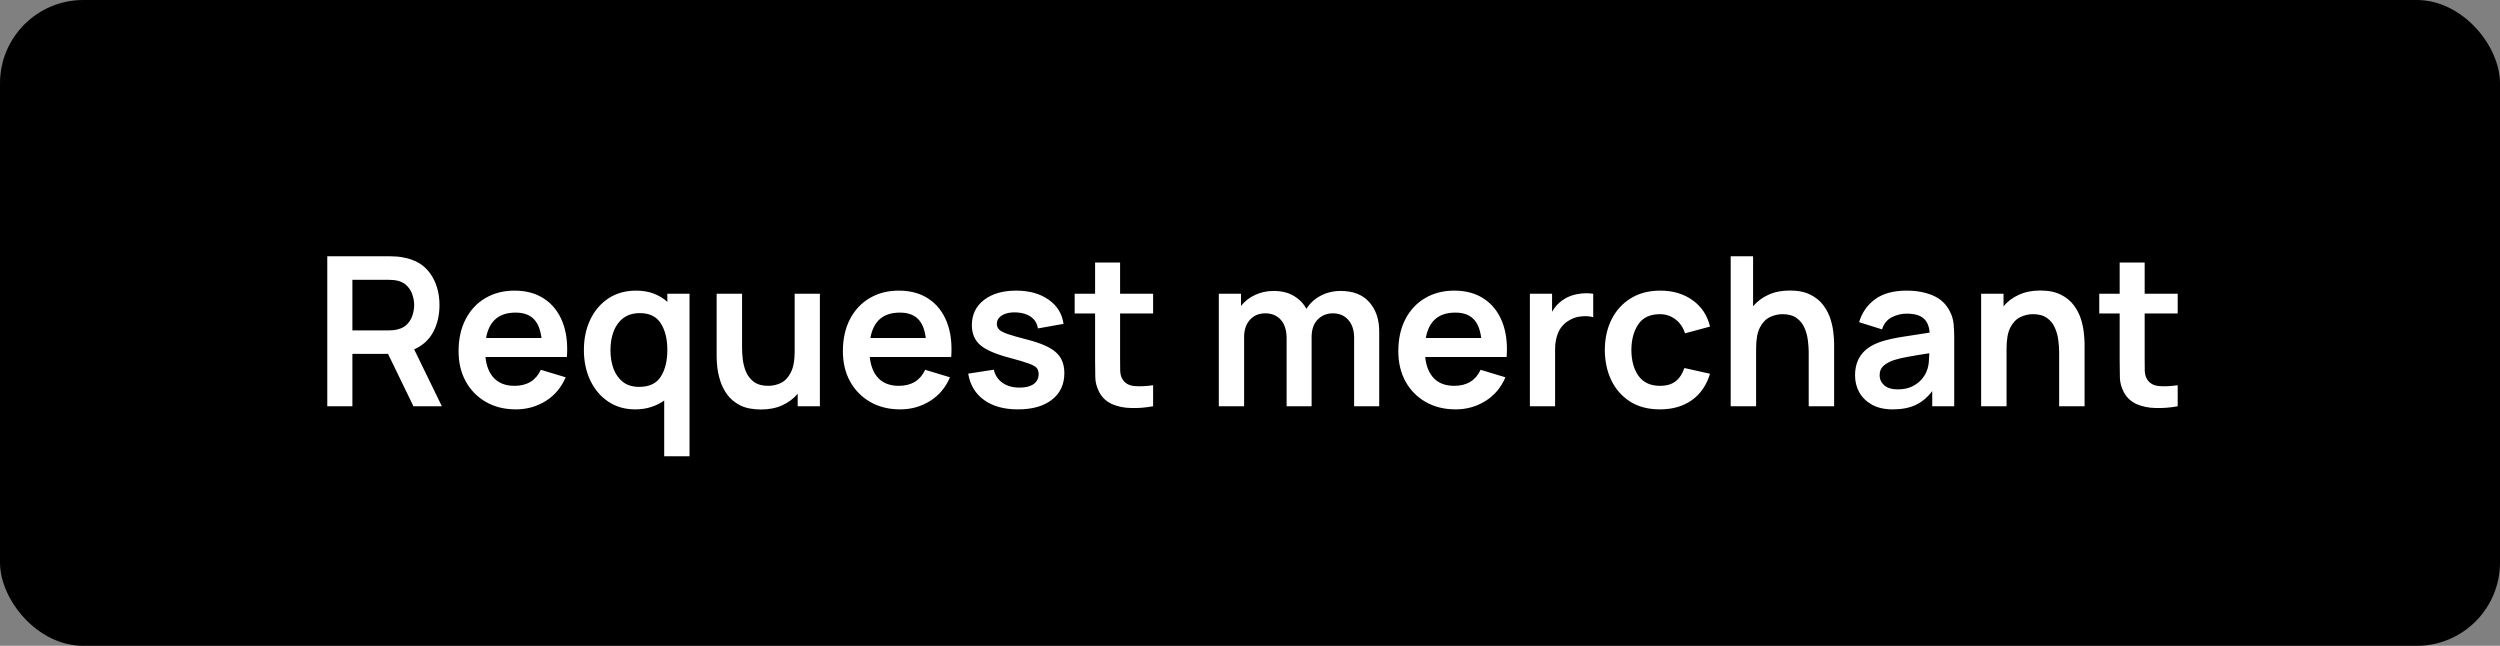 <svg width="240" height="62" viewBox="0 0 240 62" fill="none" xmlns="http://www.w3.org/2000/svg">
<rect x="0" y="0" width="240" height="62" fill="#808080" stroke="none"/>
<rect width="240" height="62" rx="8" fill="black"/>
<path d="M31.419 39H33.83V33.97H37.249L39.69 39H42.419L39.76 33.54C40.58 33.173 41.19 32.617 41.59 31.87C41.989 31.123 42.19 30.263 42.19 29.29C42.19 28.097 41.889 27.08 41.289 26.24C40.696 25.393 39.773 24.873 38.52 24.68C38.333 24.647 38.13 24.627 37.91 24.62C37.69 24.607 37.51 24.6 37.37 24.6H31.419V39ZM33.83 31.72V26.86H37.27C37.403 26.86 37.553 26.867 37.719 26.88C37.886 26.893 38.039 26.917 38.179 26.95C38.58 27.05 38.893 27.23 39.12 27.49C39.353 27.743 39.516 28.03 39.609 28.35C39.709 28.67 39.76 28.983 39.76 29.29C39.76 29.597 39.709 29.91 39.609 30.23C39.516 30.55 39.353 30.837 39.12 31.09C38.893 31.343 38.58 31.52 38.179 31.62C38.039 31.66 37.886 31.687 37.719 31.7C37.553 31.713 37.403 31.72 37.27 31.72H33.83ZM49.533 39.3C50.573 39.3 51.523 39.033 52.383 38.5C53.249 37.96 53.889 37.2 54.303 36.22L51.923 35.5C51.443 36.527 50.599 37.04 49.393 37.04C48.573 37.04 47.926 36.803 47.453 36.33C46.979 35.85 46.696 35.163 46.603 34.27H54.423C54.516 32.97 54.373 31.843 53.993 30.89C53.613 29.937 53.029 29.2 52.243 28.68C51.463 28.16 50.513 27.9 49.393 27.9C48.333 27.9 47.399 28.14 46.593 28.62C45.786 29.093 45.156 29.767 44.703 30.64C44.249 31.513 44.023 32.54 44.023 33.72C44.023 34.813 44.253 35.78 44.713 36.62C45.179 37.46 45.826 38.117 46.653 38.59C47.479 39.063 48.439 39.3 49.533 39.3ZM49.493 30.01C50.239 30.01 50.813 30.207 51.213 30.6C51.619 30.987 51.876 31.603 51.983 32.45H46.663C46.949 30.823 47.893 30.01 49.493 30.01ZM60.984 39.3C61.544 39.3 62.054 39.223 62.514 39.07C62.981 38.923 63.397 38.717 63.764 38.45V43.8H66.194V28.2H64.064V28.98C63.684 28.633 63.244 28.367 62.744 28.18C62.244 27.993 61.687 27.9 61.074 27.9C60.054 27.9 59.167 28.147 58.414 28.64C57.667 29.133 57.087 29.81 56.674 30.67C56.261 31.53 56.054 32.507 56.054 33.6C56.054 34.68 56.257 35.65 56.664 36.51C57.071 37.37 57.644 38.05 58.384 38.55C59.124 39.05 59.991 39.3 60.984 39.3ZM61.354 37.14C60.727 37.14 60.211 36.983 59.804 36.67C59.397 36.35 59.094 35.923 58.894 35.39C58.701 34.857 58.604 34.26 58.604 33.6C58.604 32.947 58.704 32.353 58.904 31.82C59.111 31.28 59.421 30.853 59.834 30.54C60.254 30.22 60.787 30.06 61.434 30.06C62.354 30.06 63.021 30.387 63.434 31.04C63.854 31.693 64.064 32.547 64.064 33.6C64.064 34.647 63.854 35.5 63.434 36.16C63.021 36.813 62.327 37.14 61.354 37.14ZM73.048 39.31C73.828 39.31 74.511 39.177 75.098 38.91C75.691 38.637 76.184 38.267 76.578 37.8V39H78.708V28.2H76.288V33.75C76.288 34.623 76.161 35.3 75.908 35.78C75.661 36.253 75.344 36.583 74.958 36.77C74.571 36.95 74.171 37.04 73.758 37.04C73.184 37.04 72.728 36.917 72.388 36.67C72.048 36.417 71.794 36.1 71.628 35.72C71.468 35.333 71.361 34.933 71.308 34.52C71.261 34.107 71.238 33.733 71.238 33.4V28.2H68.798V34.23C68.798 34.483 68.818 34.82 68.858 35.24C68.904 35.66 69.001 36.103 69.148 36.57C69.294 37.037 69.521 37.48 69.828 37.9C70.134 38.313 70.548 38.653 71.068 38.92C71.594 39.18 72.254 39.31 73.048 39.31ZM86.427 39.3C87.467 39.3 88.417 39.033 89.277 38.5C90.144 37.96 90.784 37.2 91.197 36.22L88.817 35.5C88.337 36.527 87.494 37.04 86.287 37.04C85.467 37.04 84.82 36.803 84.347 36.33C83.874 35.85 83.591 35.163 83.497 34.27H91.317C91.41 32.97 91.267 31.843 90.887 30.89C90.507 29.937 89.924 29.2 89.137 28.68C88.357 28.16 87.407 27.9 86.287 27.9C85.227 27.9 84.294 28.14 83.487 28.62C82.68 29.093 82.05 29.767 81.597 30.64C81.144 31.513 80.917 32.54 80.917 33.72C80.917 34.813 81.147 35.78 81.607 36.62C82.074 37.46 82.721 38.117 83.547 38.59C84.374 39.063 85.334 39.3 86.427 39.3ZM86.387 30.01C87.134 30.01 87.707 30.207 88.107 30.6C88.514 30.987 88.77 31.603 88.877 32.45H83.557C83.844 30.823 84.787 30.01 86.387 30.01ZM97.719 39.3C99.112 39.3 100.202 38.99 100.988 38.37C101.782 37.75 102.178 36.897 102.178 35.81C102.178 34.97 101.912 34.31 101.378 33.83C100.852 33.35 99.942 32.943 98.648 32.61C97.808 32.397 97.175 32.217 96.749 32.07C96.329 31.923 96.049 31.777 95.909 31.63C95.769 31.483 95.698 31.307 95.698 31.1C95.698 30.74 95.872 30.46 96.219 30.26C96.565 30.053 97.022 29.963 97.588 29.99C98.175 30.023 98.645 30.173 98.999 30.44C99.359 30.707 99.572 31.07 99.638 31.53L102.098 31.09C101.965 30.117 101.488 29.343 100.668 28.77C99.849 28.19 98.808 27.9 97.549 27.9C96.262 27.9 95.232 28.2 94.459 28.8C93.685 29.4 93.299 30.207 93.299 31.22C93.299 32.027 93.569 32.663 94.109 33.13C94.655 33.597 95.605 34.007 96.959 34.36C97.772 34.573 98.372 34.753 98.758 34.9C99.152 35.04 99.409 35.183 99.528 35.33C99.648 35.477 99.709 35.673 99.709 35.92C99.709 36.32 99.549 36.637 99.228 36.87C98.909 37.097 98.462 37.21 97.888 37.21C97.228 37.21 96.678 37.057 96.239 36.75C95.805 36.443 95.528 36.023 95.409 35.49L92.948 35.87C93.129 36.957 93.635 37.8 94.469 38.4C95.302 39 96.385 39.3 97.719 39.3ZM110.699 39V36.98C110.025 37.08 109.425 37.107 108.899 37.06C108.372 37.013 107.989 36.79 107.749 36.39C107.622 36.183 107.552 35.917 107.539 35.59C107.532 35.257 107.529 34.877 107.529 34.45V30.09H110.699V28.2H107.529V25.2H105.129V28.2H103.169V30.09H105.129V34.59C105.129 35.21 105.135 35.763 105.149 36.25C105.162 36.73 105.292 37.203 105.539 37.67C105.819 38.183 106.229 38.56 106.769 38.8C107.309 39.033 107.919 39.157 108.599 39.17C109.285 39.19 109.985 39.133 110.699 39ZM117.005 39H119.435V32.35C119.435 31.677 119.618 31.13 119.985 30.71C120.358 30.29 120.852 30.08 121.465 30.08C122.098 30.08 122.598 30.29 122.965 30.71C123.332 31.13 123.515 31.717 123.515 32.47V39H125.915V32.35C125.915 31.637 126.108 31.08 126.495 30.68C126.888 30.28 127.375 30.08 127.955 30.08C128.575 30.08 129.068 30.29 129.435 30.71C129.808 31.123 129.995 31.7 129.995 32.44V39H132.405V31.83C132.405 30.657 132.085 29.713 131.445 29C130.812 28.287 129.898 27.93 128.705 27.93C128.005 27.93 127.365 28.083 126.785 28.39C126.205 28.697 125.748 29.117 125.415 29.65C125.128 29.123 124.722 28.707 124.195 28.4C123.668 28.087 123.025 27.93 122.265 27.93C121.618 27.93 121.022 28.06 120.475 28.32C119.935 28.573 119.488 28.923 119.135 29.37V28.2H117.005V39ZM139.748 39.3C140.788 39.3 141.738 39.033 142.598 38.5C143.464 37.96 144.104 37.2 144.518 36.22L142.138 35.5C141.658 36.527 140.814 37.04 139.608 37.04C138.788 37.04 138.141 36.803 137.668 36.33C137.194 35.85 136.911 35.163 136.818 34.27H144.638C144.731 32.97 144.588 31.843 144.208 30.89C143.828 29.937 143.244 29.2 142.458 28.68C141.678 28.16 140.728 27.9 139.608 27.9C138.548 27.9 137.614 28.14 136.808 28.62C136.001 29.093 135.371 29.767 134.918 30.64C134.464 31.513 134.238 32.54 134.238 33.72C134.238 34.813 134.468 35.78 134.928 36.62C135.394 37.46 136.041 38.117 136.868 38.59C137.694 39.063 138.654 39.3 139.748 39.3ZM139.708 30.01C140.454 30.01 141.028 30.207 141.428 30.6C141.834 30.987 142.091 31.603 142.198 32.45H136.878C137.164 30.823 138.108 30.01 139.708 30.01ZM146.869 39H149.289V33.51C149.289 32.883 149.402 32.327 149.629 31.84C149.862 31.353 150.225 30.977 150.719 30.71C151.052 30.517 151.425 30.403 151.839 30.37C152.252 30.33 152.622 30.357 152.949 30.45V28.2C152.462 28.127 151.962 28.137 151.449 28.23C150.935 28.317 150.479 28.497 150.079 28.77C149.852 28.91 149.649 29.08 149.469 29.28C149.289 29.473 149.132 29.69 148.999 29.93V28.2H146.869V39ZM159.352 39.3C160.558 39.3 161.578 39.007 162.412 38.42C163.245 37.827 163.828 36.98 164.162 35.88L161.702 35.33C161.515 35.883 161.235 36.307 160.862 36.6C160.495 36.893 159.992 37.04 159.352 37.04C158.445 37.04 157.762 36.723 157.302 36.09C156.848 35.457 156.618 34.627 156.612 33.6C156.618 32.607 156.838 31.787 157.272 31.14C157.712 30.487 158.405 30.16 159.352 30.16C159.905 30.16 160.398 30.323 160.832 30.65C161.265 30.97 161.575 31.42 161.762 32L164.162 31.35C163.908 30.283 163.355 29.443 162.502 28.83C161.648 28.21 160.608 27.9 159.382 27.9C158.288 27.9 157.345 28.147 156.552 28.64C155.758 29.127 155.145 29.8 154.712 30.66C154.285 31.513 154.068 32.493 154.062 33.6C154.068 34.687 154.278 35.66 154.692 36.52C155.112 37.38 155.715 38.06 156.502 38.56C157.288 39.053 158.238 39.3 159.352 39.3ZM166.146 39H168.586V33.45C168.586 32.577 168.709 31.903 168.956 31.43C169.209 30.95 169.529 30.62 169.916 30.44C170.309 30.253 170.709 30.16 171.116 30.16C171.689 30.16 172.146 30.287 172.486 30.54C172.826 30.787 173.076 31.103 173.236 31.49C173.402 31.87 173.509 32.267 173.556 32.68C173.609 33.093 173.636 33.467 173.636 33.8V39H176.076V32.97C176.076 32.717 176.052 32.38 176.006 31.96C175.966 31.54 175.872 31.097 175.726 30.63C175.579 30.163 175.352 29.723 175.046 29.31C174.739 28.89 174.322 28.55 173.796 28.29C173.276 28.023 172.619 27.89 171.826 27.89C171.046 27.89 170.359 28.027 169.766 28.3C169.179 28.567 168.689 28.933 168.296 29.4V24.6H166.146V39ZM181.705 39.3C182.565 39.3 183.295 39.16 183.895 38.88C184.502 38.593 185.035 38.15 185.495 37.55V39H187.605V32.37C187.605 31.903 187.585 31.473 187.545 31.08C187.505 30.68 187.389 30.29 187.195 29.91C186.842 29.197 186.299 28.683 185.565 28.37C184.839 28.057 183.995 27.9 183.035 27.9C181.769 27.9 180.759 28.177 180.005 28.73C179.252 29.283 178.742 30.017 178.475 30.93L180.675 31.62C180.855 31.067 181.172 30.677 181.625 30.45C182.079 30.223 182.549 30.11 183.035 30.11C183.769 30.11 184.309 30.26 184.655 30.56C185.002 30.853 185.199 31.31 185.245 31.93C184.299 32.07 183.419 32.207 182.605 32.34C181.799 32.467 181.112 32.623 180.545 32.81C179.692 33.103 179.069 33.52 178.675 34.06C178.282 34.593 178.085 35.253 178.085 36.04C178.085 36.633 178.222 37.177 178.495 37.67C178.775 38.163 179.185 38.56 179.725 38.86C180.265 39.153 180.925 39.3 181.705 39.3ZM182.185 37.38C181.619 37.38 181.185 37.25 180.885 36.99C180.592 36.73 180.445 36.403 180.445 36.01C180.445 35.657 180.559 35.37 180.785 35.15C181.019 34.93 181.342 34.743 181.755 34.59C182.135 34.463 182.592 34.353 183.125 34.26C183.659 34.16 184.355 34.043 185.215 33.91C185.209 34.163 185.192 34.447 185.165 34.76C185.139 35.067 185.075 35.343 184.975 35.59C184.895 35.837 184.739 36.1 184.505 36.38C184.279 36.66 183.972 36.897 183.585 37.09C183.199 37.283 182.732 37.38 182.185 37.38ZM190.189 39H192.629V33.45C192.629 32.577 192.752 31.903 192.999 31.43C193.252 30.95 193.572 30.62 193.959 30.44C194.352 30.253 194.752 30.16 195.159 30.16C195.732 30.16 196.189 30.287 196.529 30.54C196.869 30.787 197.119 31.103 197.279 31.49C197.445 31.87 197.552 32.267 197.599 32.68C197.652 33.093 197.679 33.467 197.679 33.8V39H200.119V32.97C200.119 32.717 200.095 32.38 200.049 31.96C200.009 31.54 199.915 31.097 199.769 30.63C199.622 30.163 199.395 29.723 199.089 29.31C198.782 28.89 198.365 28.55 197.839 28.29C197.319 28.023 196.662 27.89 195.869 27.89C195.089 27.89 194.402 28.027 193.809 28.3C193.222 28.567 192.732 28.933 192.339 29.4V28.2H190.189V39ZM209.058 39V36.98C208.385 37.08 207.785 37.107 207.258 37.06C206.731 37.013 206.348 36.79 206.108 36.39C205.981 36.183 205.911 35.917 205.898 35.59C205.891 35.257 205.888 34.877 205.888 34.45V30.09H209.058V28.2H205.888V25.2H203.488V28.2H201.528V30.09H203.488V34.59C203.488 35.21 203.495 35.763 203.508 36.25C203.521 36.73 203.651 37.203 203.898 37.67C204.178 38.183 204.588 38.56 205.128 38.8C205.668 39.033 206.278 39.157 206.958 39.17C207.645 39.19 208.345 39.133 209.058 39Z" fill="white"/>
</svg>
